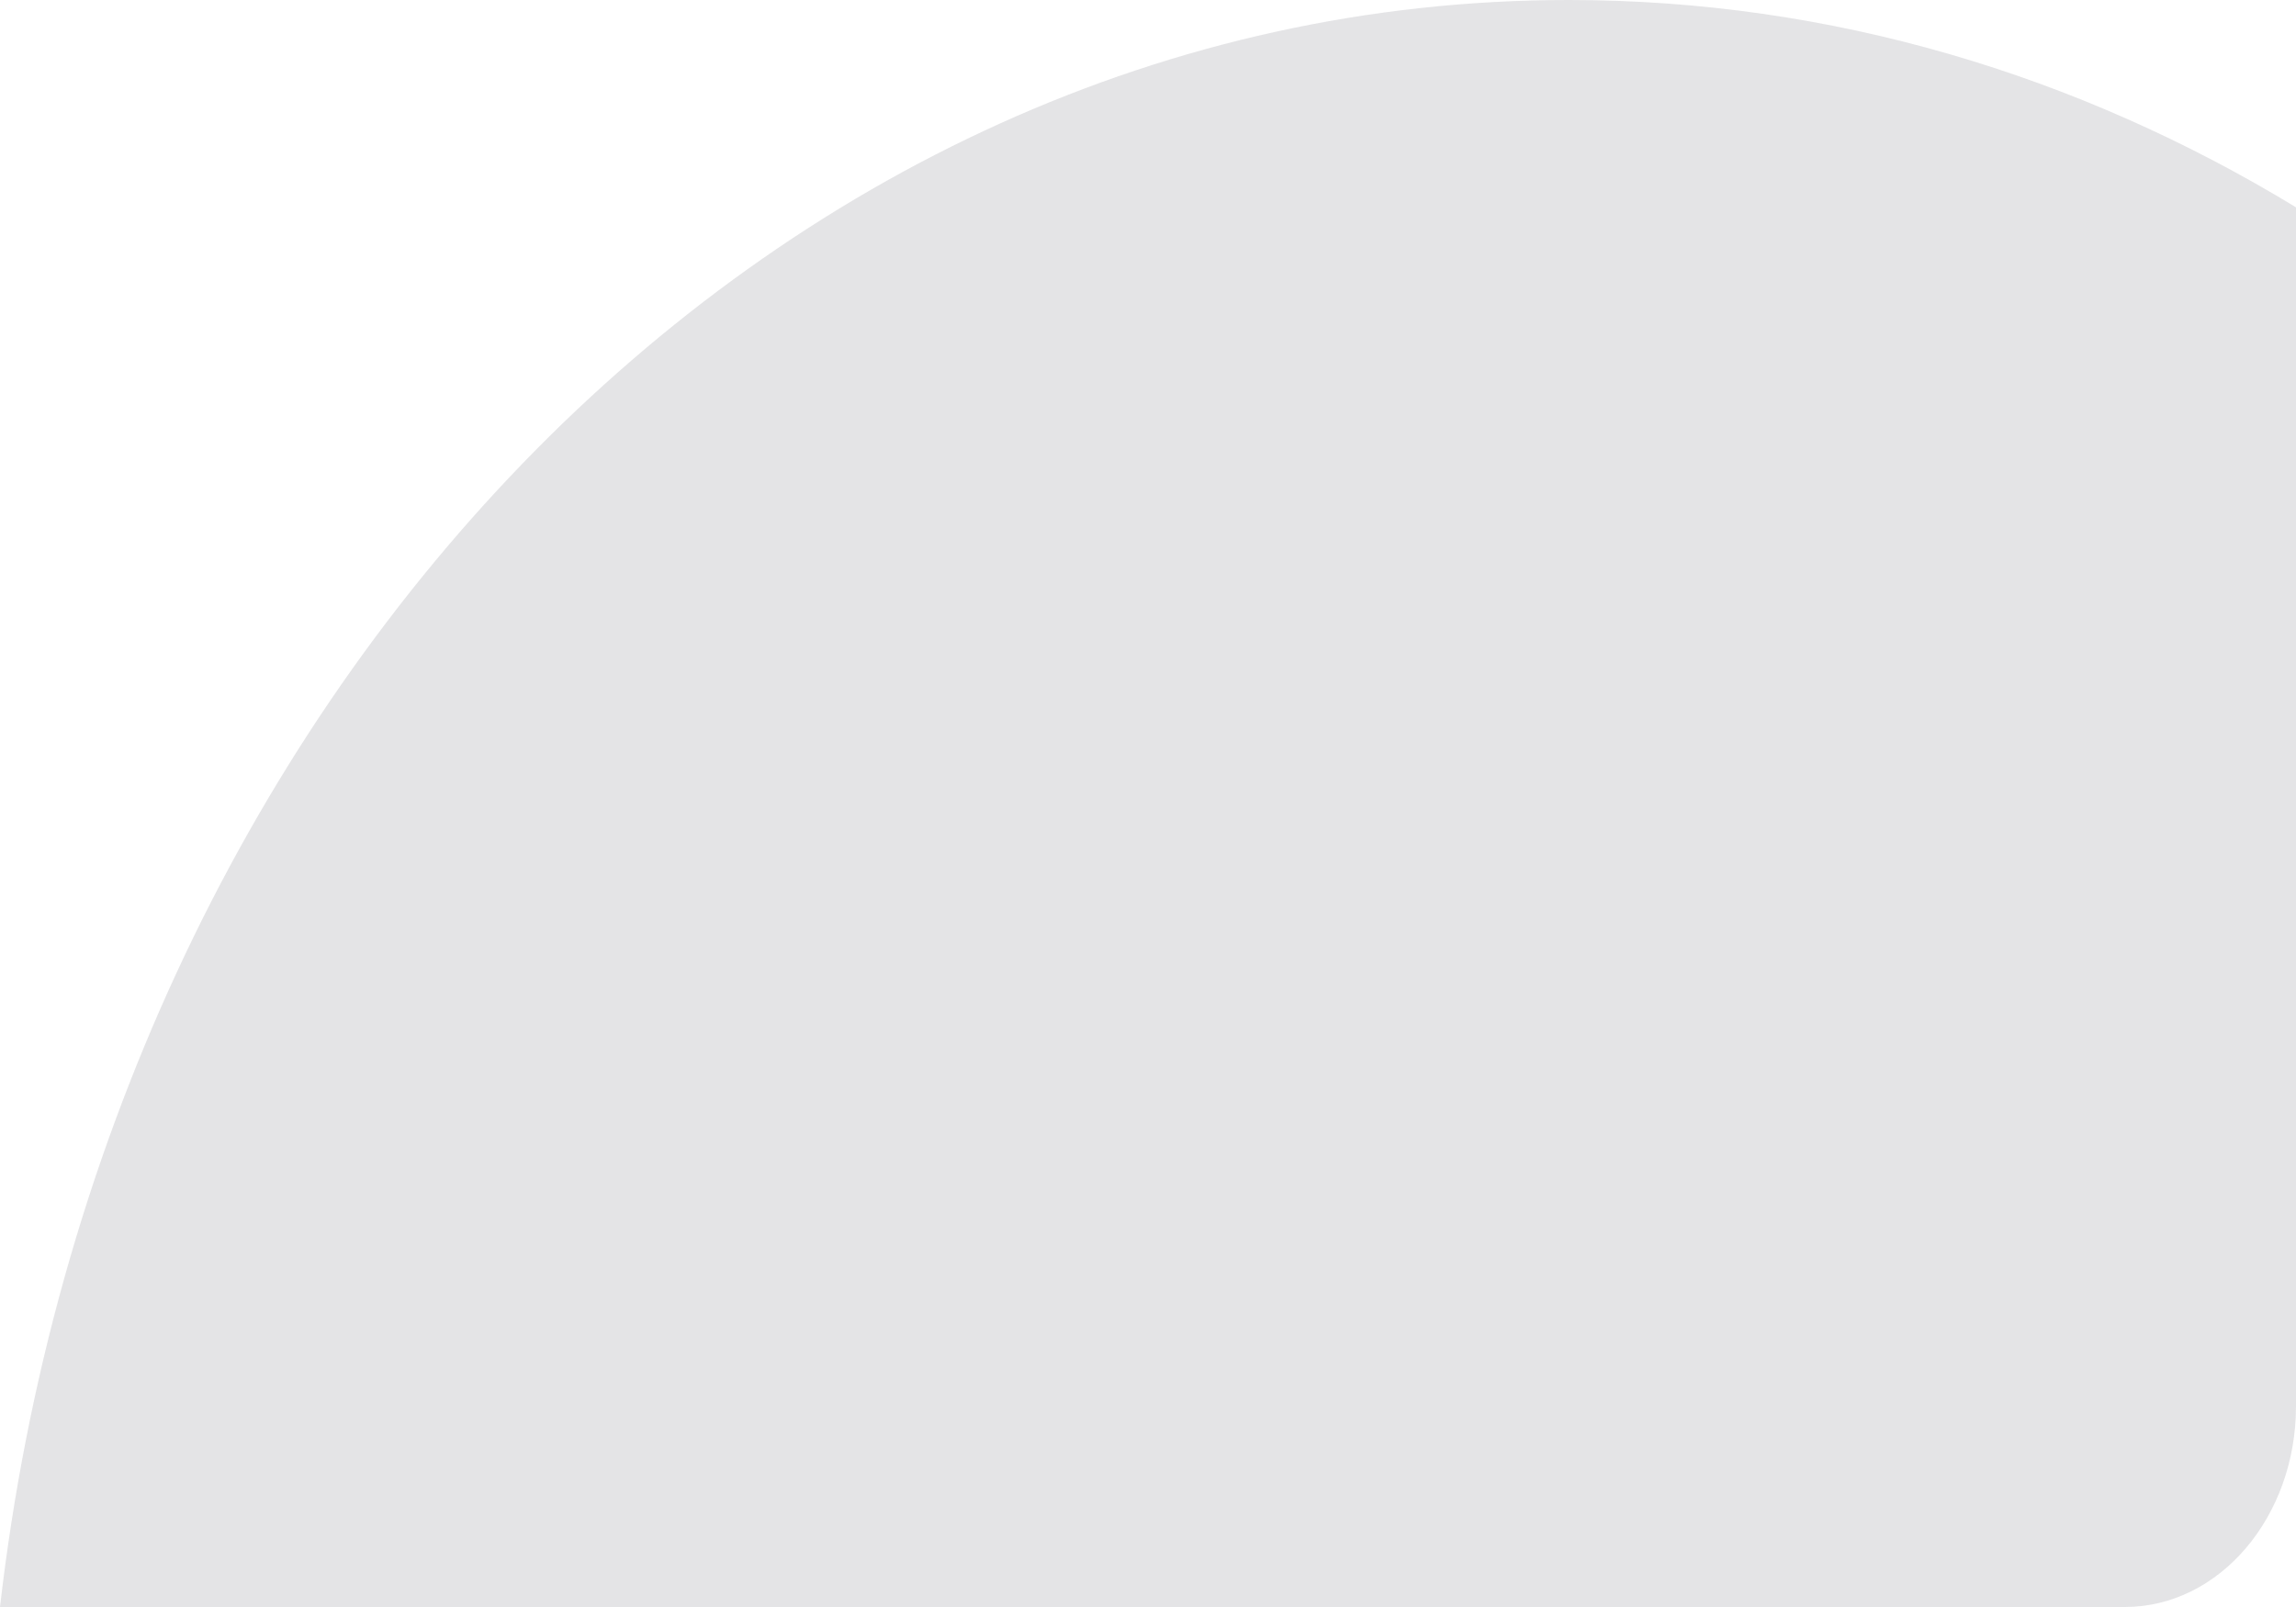 <?xml version="1.0" encoding="UTF-8" standalone="no"?>
<svg version="1.2" baseProfile="tiny" viewBox="0 0 50 35" xmlns="http://www.w3.org/2000/svg">
	<path fill="#1d192b" stroke-width="0.0" fill-opacity="0.12" stroke-opacity="0.12" d="M50 4.515L50 30.625C50 33.041 48.331 35 46.273 35L0 35C2.274 15.236 16.702 0 34.161 0C39.871 0 45.257 1.63 50 4.515Z"/>
</svg>